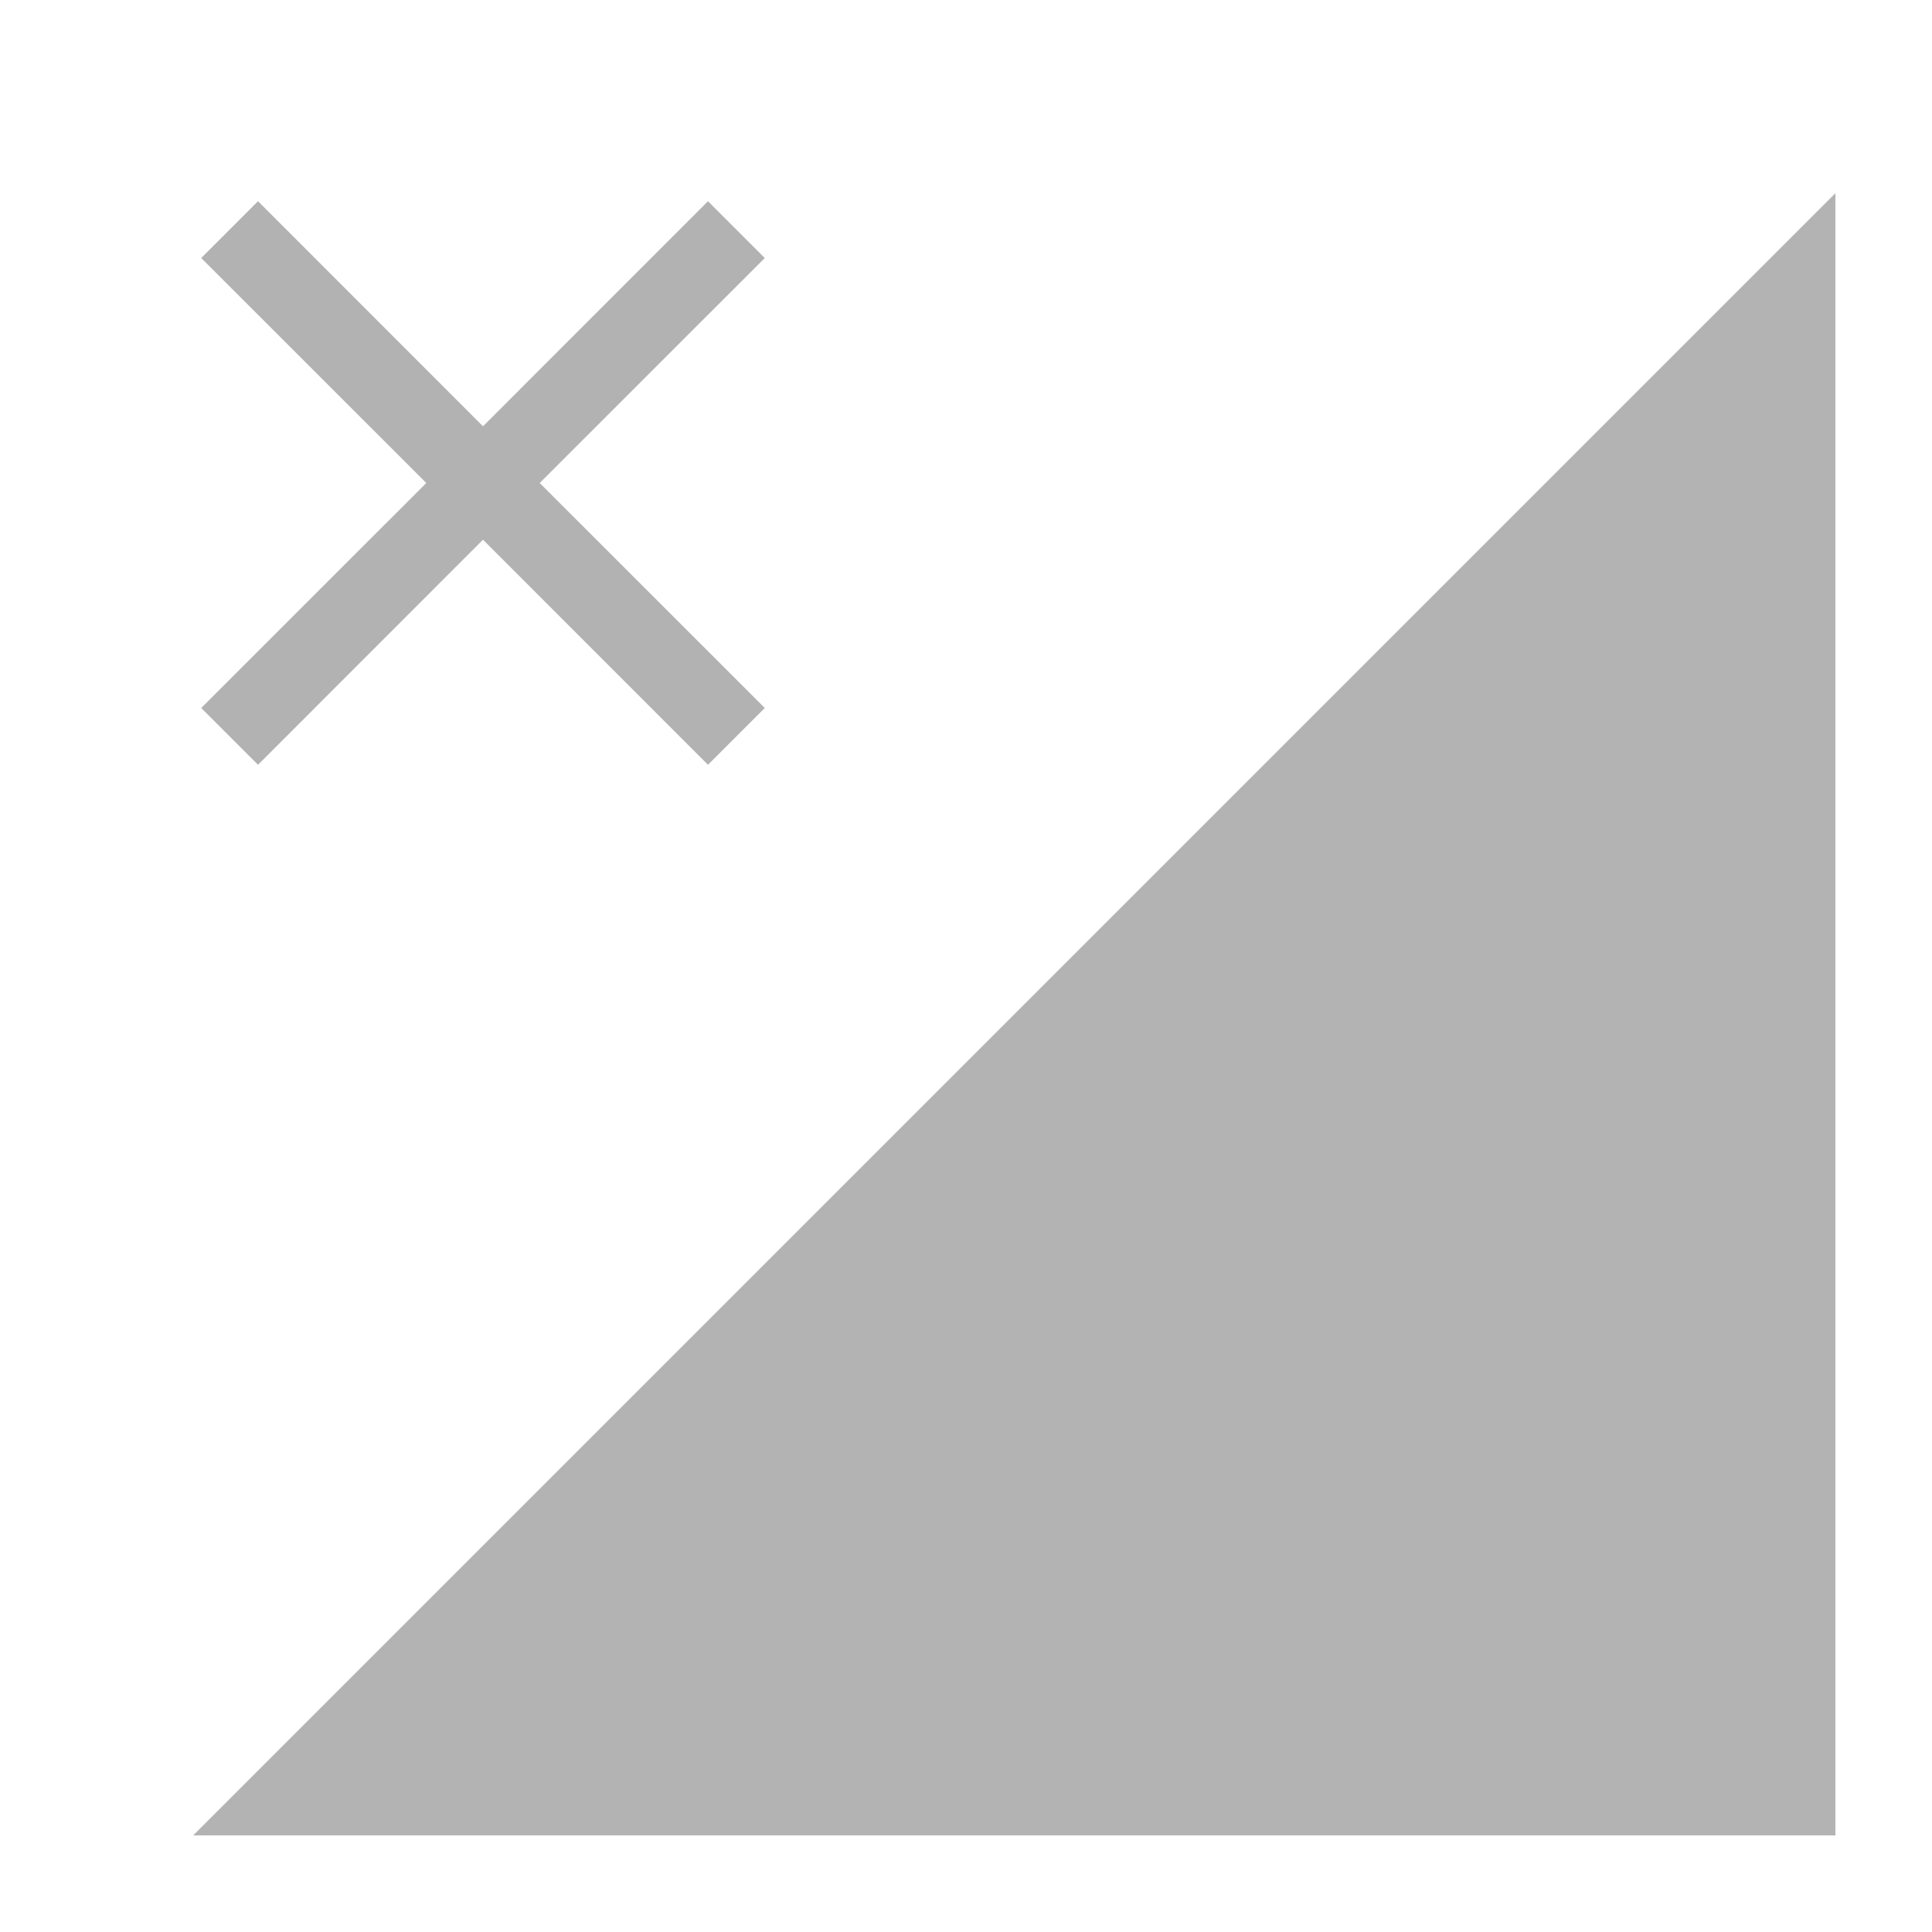<svg xmlns="http://www.w3.org/2000/svg" width="20" height="20" viewBox="0 0 20 20">
  <g fill="none" transform="translate(2 2)">
    <polygon fill="#000" fill-opacity=".3" points="0 17 17 17 17 0"/>
    <polygon fill="#B2B2B2" points="5.917 .671 5.329 .083 3 2.413 .671 .083 .083 .671 2.413 3 .083 5.329 .671 5.917 3 3.587 5.329 5.917 5.917 5.329 3.587 3"/>
  </g>
</svg>
